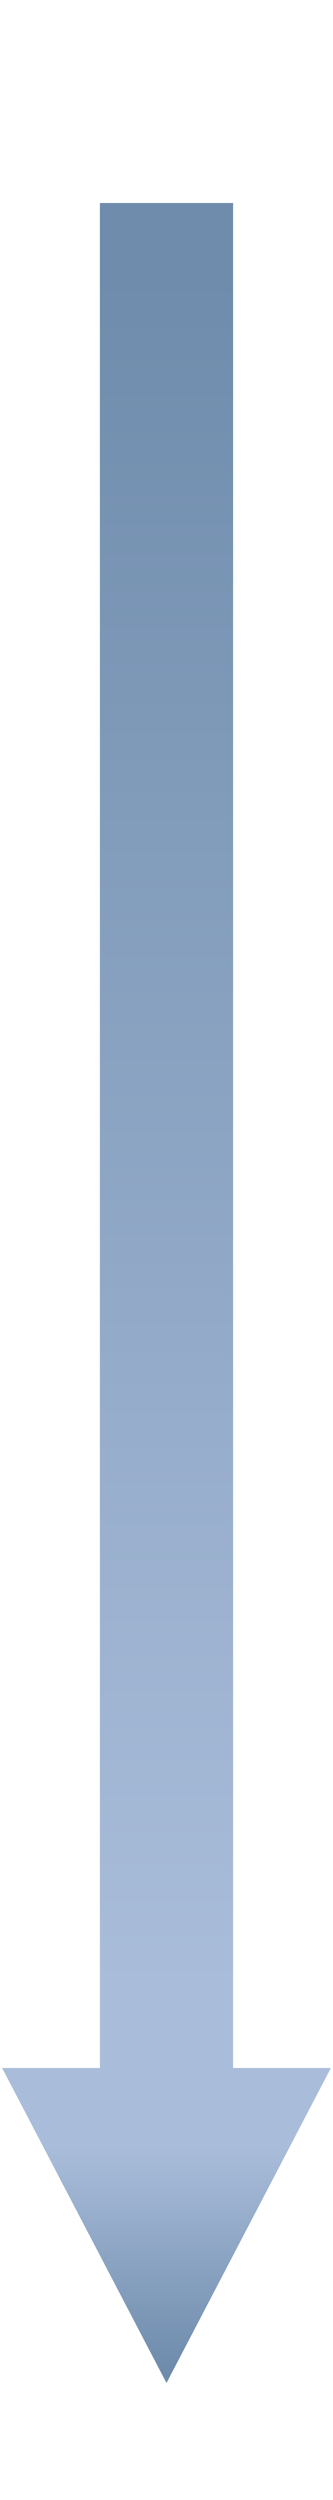 <?xml version="1.0" encoding="UTF-8"?>
<svg width="1000px" height="7500px" viewBox="0 0 1000 7500" xmlns="http://www.w3.org/2000/svg" xmlns:xlink="http://www.w3.org/1999/xlink" version="1.1">
 <!-- Generated by Pixelmator Pro 1.5.4 -->
 <defs>
  <linearGradient id="linear-gradient" gradientUnits="userSpaceOnUse" x1="495.091" y1="822.29" x2="495.091" y2="5965.444">
   <stop offset="0" stop-color="#6f8cac" stop-opacity="1"/>
   <stop offset="1" stop-color="#a9bdda" stop-opacity="1"/>
  </linearGradient>
 </defs>
 <path id="Rectangle" d="M300 6240 L700 6240 700 609 300 609 Z" fill-opacity="1" fill="url(#linear-gradient)" stroke="none"/>
 <defs>
  <linearGradient id="linear-gradient-1" gradientUnits="userSpaceOnUse" x1="513.992" y1="7101.274" x2="513.992" y2="5950.435">
   <stop offset="0" stop-color="#6f8cac" stop-opacity="1"/>
   <stop offset="0.574" stop-color="#a9bdda" stop-opacity="1"/>
  </linearGradient>
 </defs>
 <path id="Polygon" d="M500 7149 L993.635 6204.001 6.366 6204 Z" fill-opacity="1" fill="url(#linear-gradient-1)" stroke="none"/>
</svg>
